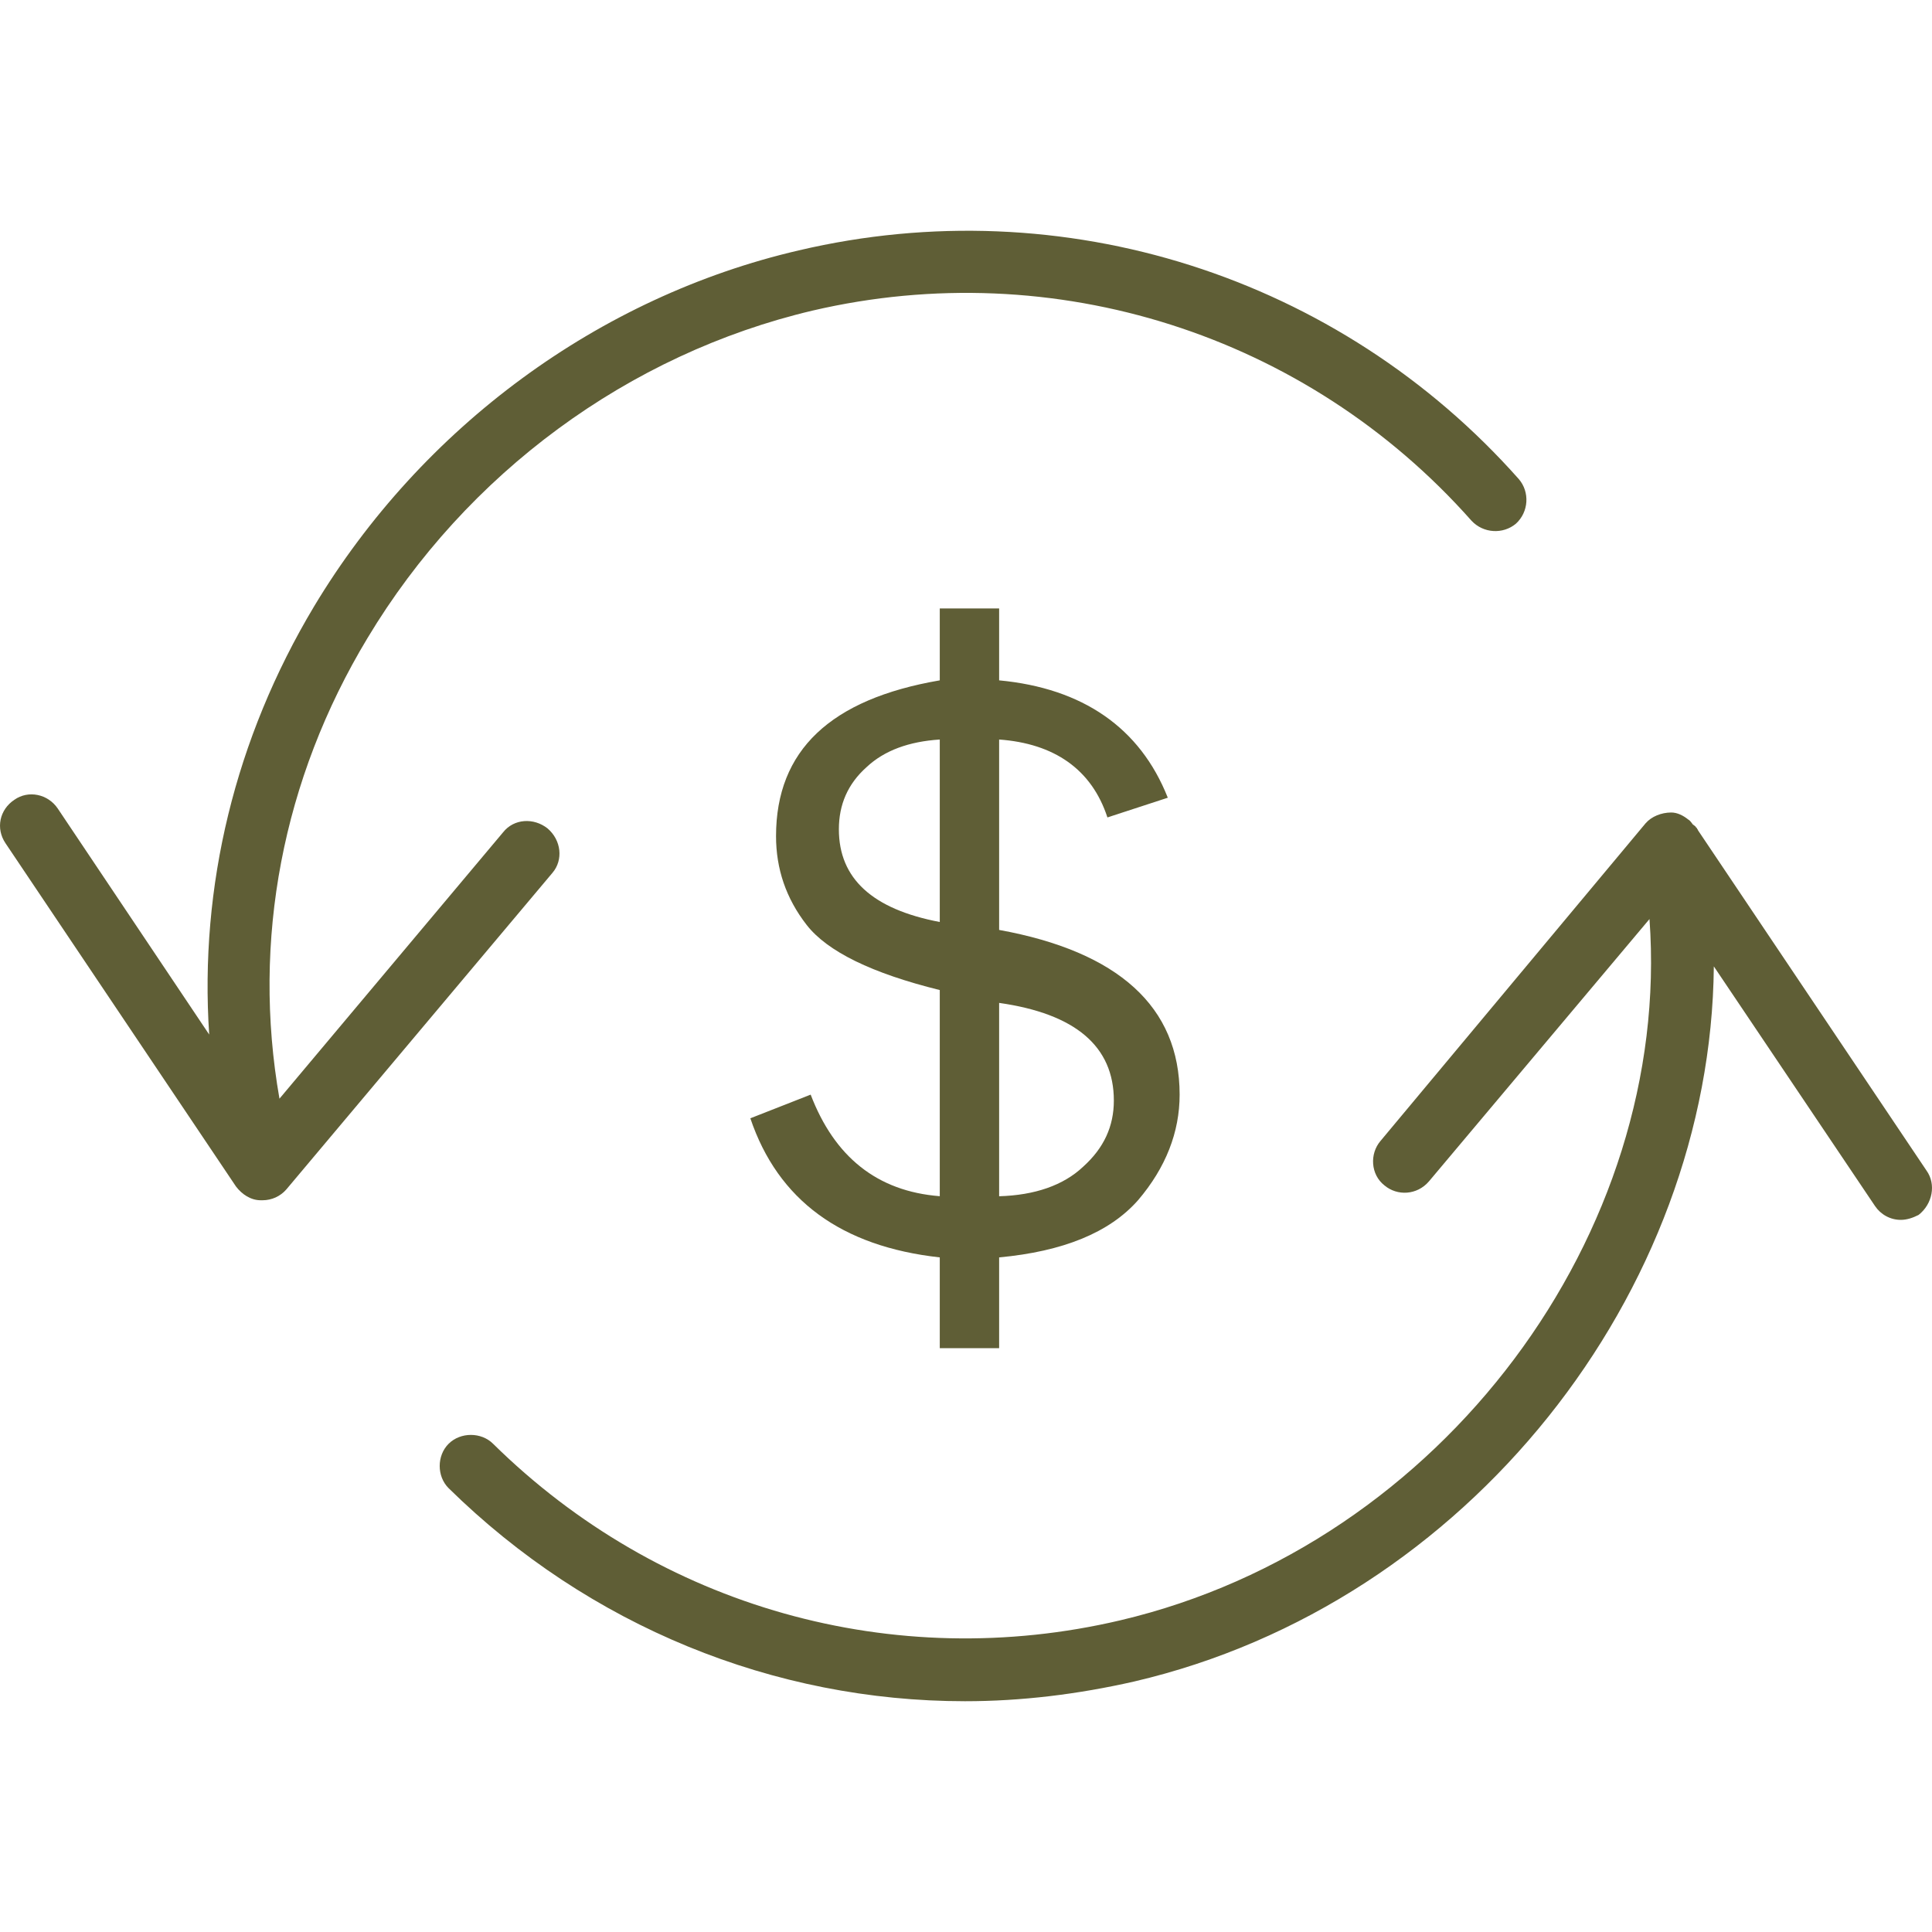<svg xmlns="http://www.w3.org/2000/svg" width="40" height="40" viewBox="0 0 40 40" fill="none">
    <g clip-path="url(#clip0_430_912)">
        <path
            d="M20.686 27.913V26.033C22.007 25.91 22.969 25.522 23.563 24.848C24.137 24.174 24.423 23.439 24.423 22.663C24.423 20.845 23.154 19.702 20.686 19.253V15.311C21.822 15.393 22.601 15.924 22.928 16.924L24.178 16.516C23.604 15.066 22.416 14.249 20.686 14.086V12.597H19.457V14.086C17.194 14.474 16.067 15.536 16.067 17.312C16.067 17.986 16.272 18.599 16.702 19.151C17.132 19.702 18.054 20.151 19.457 20.498V24.766C18.156 24.664 17.276 23.949 16.784 22.663L15.535 23.153C16.108 24.848 17.419 25.808 19.457 26.033V27.913H20.686ZM20.686 20.764C22.263 20.988 23.061 21.662 23.061 22.786C23.061 23.317 22.857 23.766 22.427 24.154C22.017 24.542 21.423 24.746 20.686 24.767V20.764ZM17.368 17.17C17.368 16.659 17.552 16.23 17.941 15.883C18.31 15.536 18.822 15.352 19.457 15.311V19.089C18.064 18.824 17.368 18.191 17.368 17.17Z"
            fill="#5F5E36" />
        <path
            d="M11.336 17.151C11.05 16.926 10.64 16.947 10.415 17.233L5.786 22.747C5.212 19.479 5.847 16.13 7.609 13.21C9.657 9.799 13.015 7.328 16.825 6.43C21.822 5.266 27.045 6.92 30.465 10.78C30.711 11.045 31.12 11.066 31.387 10.841C31.653 10.596 31.673 10.187 31.448 9.922C27.72 5.715 22.006 3.898 16.538 5.184C12.401 6.144 8.735 8.84 6.502 12.556C4.864 15.293 4.127 18.356 4.331 21.419L1.198 16.743C0.993 16.436 0.584 16.355 0.297 16.559C-0.01 16.763 -0.092 17.151 0.113 17.457L4.885 24.564C5.008 24.727 5.192 24.85 5.397 24.85H5.438C5.531 24.85 5.623 24.829 5.708 24.791C5.792 24.752 5.868 24.696 5.929 24.625L11.439 18.07C11.664 17.805 11.623 17.396 11.336 17.151Z"
            fill="#5F5E36" />
        <path
            d="M39.886 24.235L35.155 17.19C35.155 17.17 35.135 17.17 35.135 17.149L35.114 17.129C35.094 17.088 35.053 17.088 35.032 17.047C35.012 17.026 34.991 16.986 34.95 16.965C34.848 16.883 34.725 16.822 34.602 16.822C34.397 16.822 34.192 16.904 34.069 17.047L28.581 23.623C28.355 23.888 28.376 24.317 28.663 24.542C28.929 24.766 29.338 24.746 29.584 24.46L34.151 19.028C34.622 25.522 29.871 31.975 23.194 33.547C18.504 34.65 13.65 33.282 10.209 29.892C9.964 29.647 9.534 29.647 9.288 29.892C9.042 30.137 9.042 30.566 9.288 30.811C12.196 33.67 16.026 35.222 19.979 35.222C21.146 35.222 22.314 35.079 23.481 34.814C30.404 33.2 35.421 26.747 35.483 20.008L38.821 24.971C38.88 25.058 38.959 25.13 39.052 25.18C39.145 25.23 39.248 25.256 39.354 25.256C39.477 25.256 39.6 25.216 39.722 25.154C40.009 24.93 40.091 24.521 39.886 24.235Z"
            fill="#5F5E36" />
    </g>
    <defs>
        <clipPath id="clip0_430_912">
            <rect width="40" height="40" fill="white" />
        </clipPath>
    </defs>
</svg>